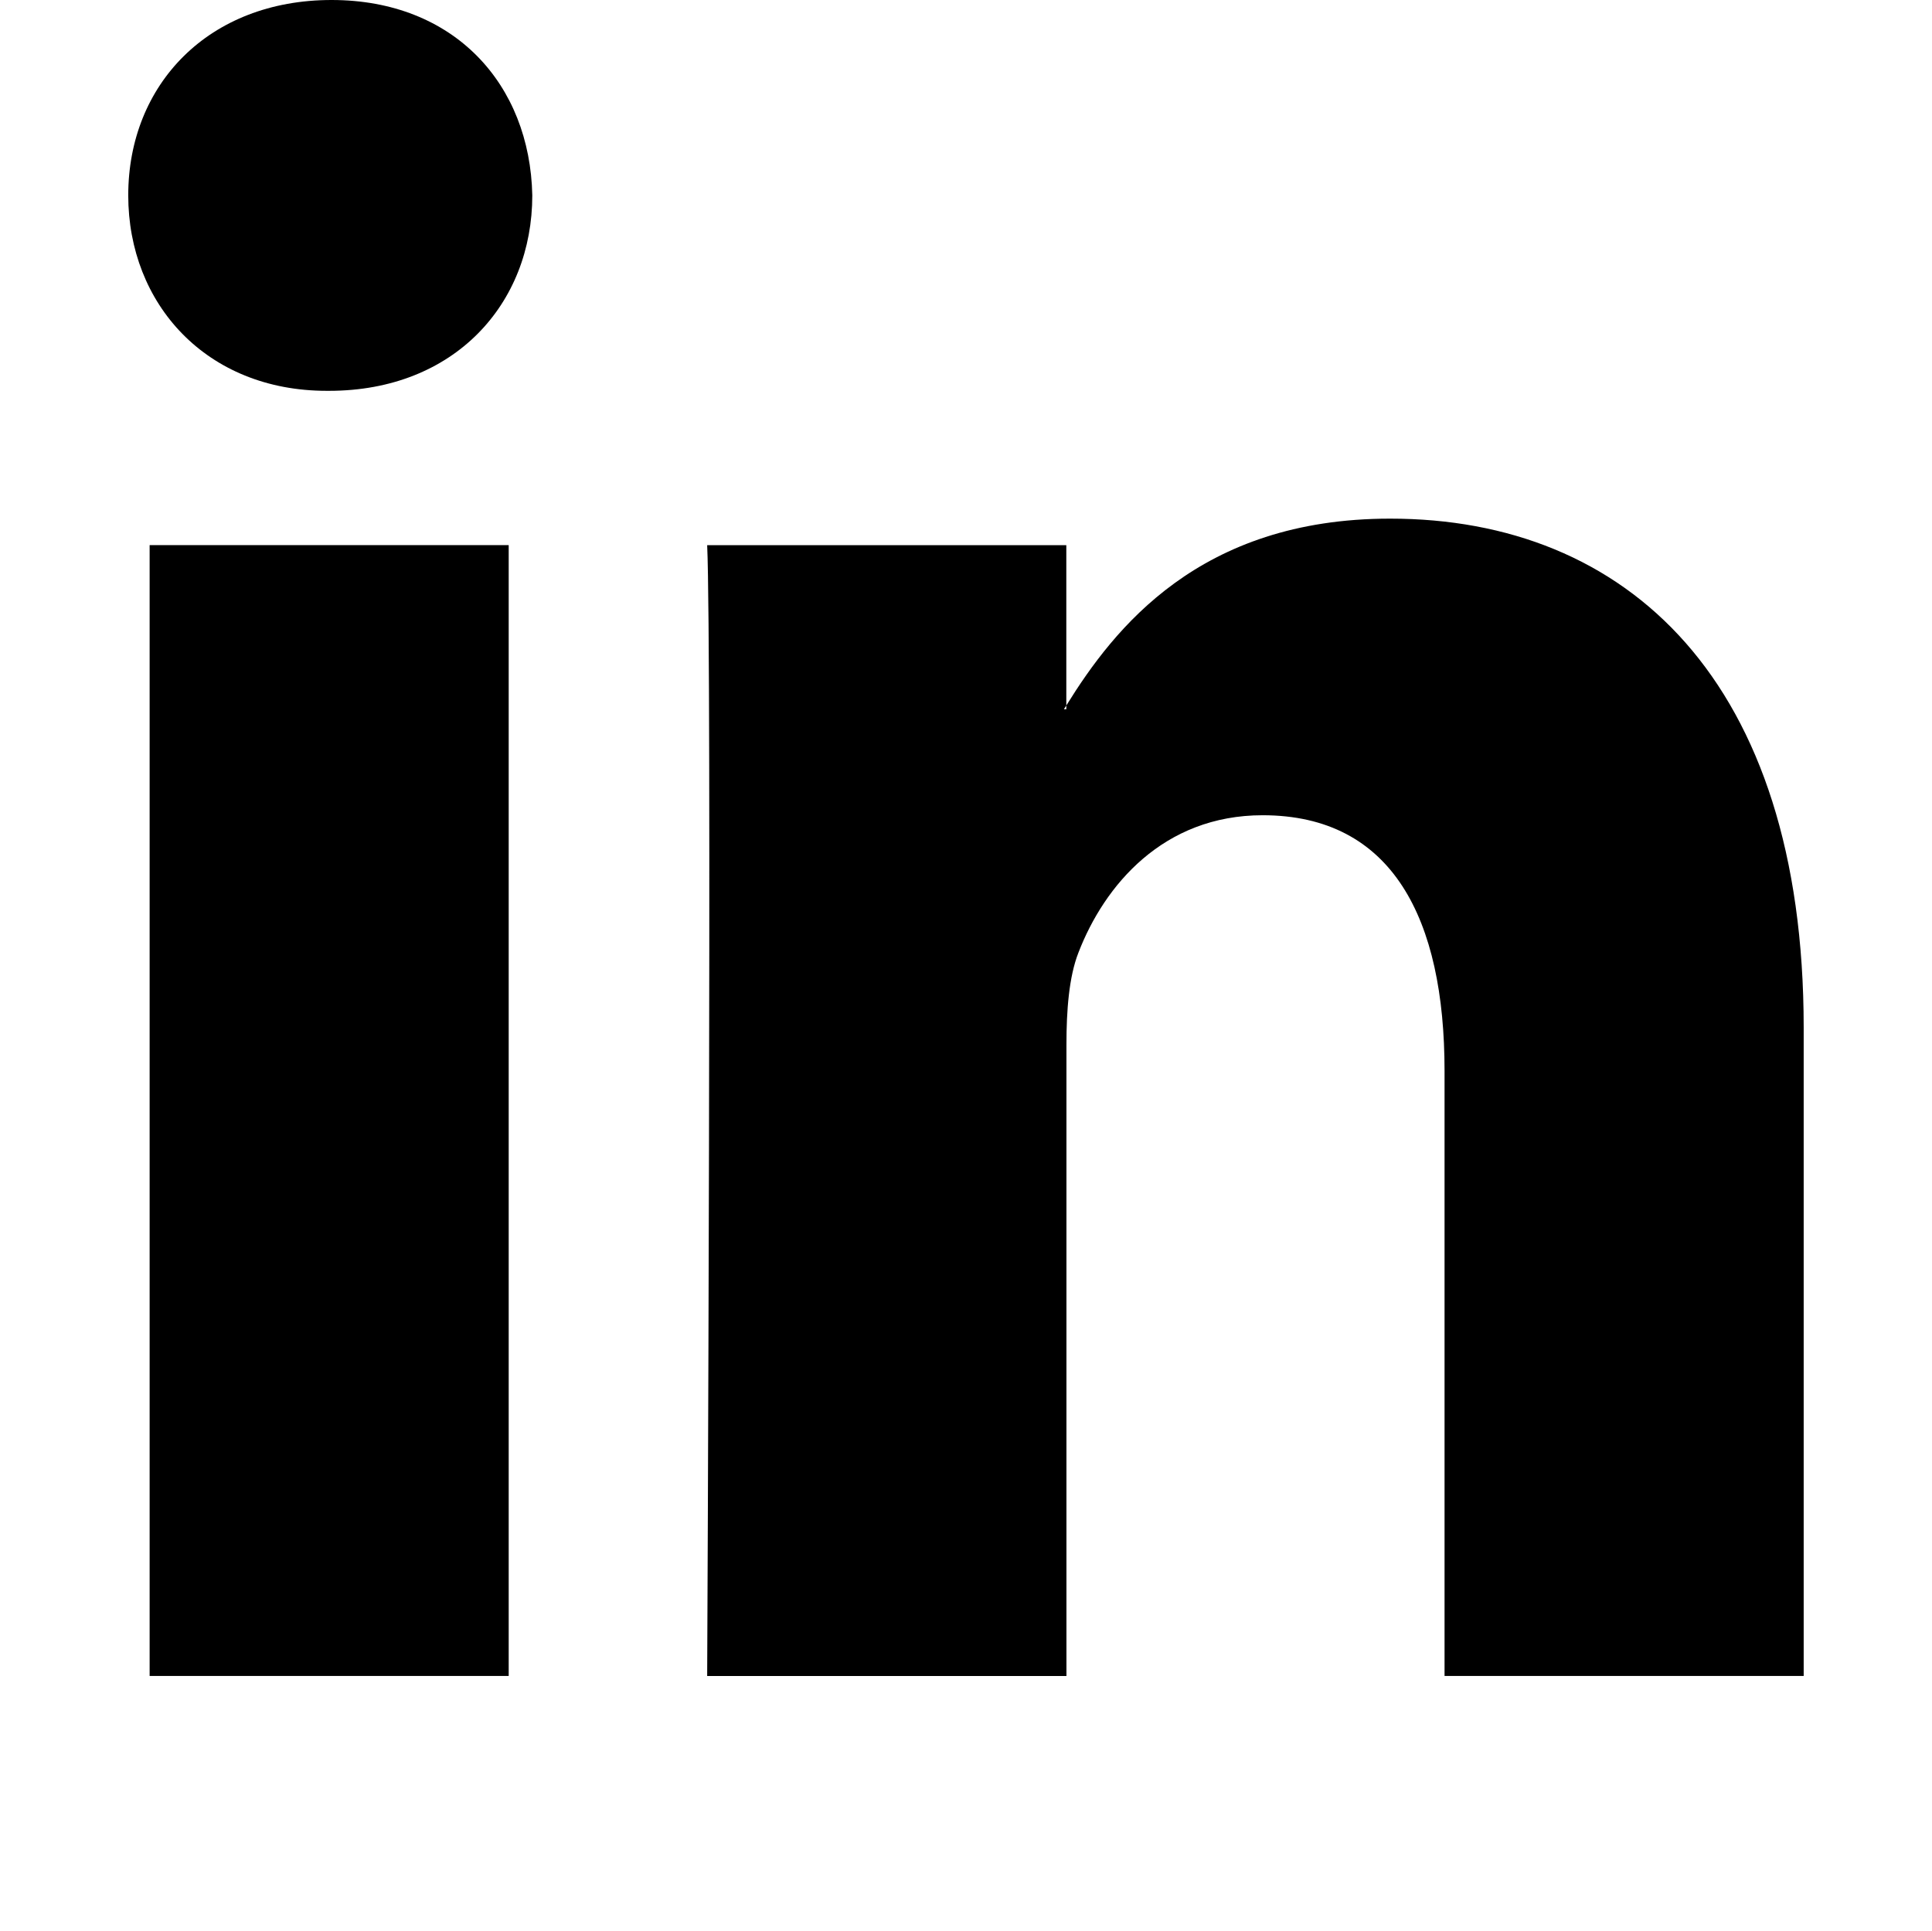 <?xml version="1.0" encoding="utf-8"?>
<!-- Generator: Adobe Illustrator 17.0.0, SVG Export Plug-In . SVG Version: 6.00 Build 0)  -->
<!DOCTYPE svg PUBLIC "-//W3C//DTD SVG 1.1//EN" "http://www.w3.org/Graphics/SVG/1.1/DTD/svg11.dtd">
<svg version="1.1" id="Icons" xmlns="http://www.w3.org/2000/svg" xmlns:xlink="http://www.w3.org/1999/xlink" x="0px" y="0px"
	 width="28.006px" height="28px" viewBox="0.144 0 28.006 28" enable-background="new 0.144 0 28.006 28" xml:space="preserve">
<path id="LinkedIn" d="M26.29,14.897v9.4h-5.206v-8.771c0-2.203-0.753-3.707-2.637-3.707c-1.439,0-2.294,1.014-2.671,1.994
	c-0.137,0.351-0.173,0.838-0.173,1.329v9.156h-5.208c0,0,0.07-14.855,0-16.394h5.206v2.324c-0.01,0.017-0.024,0.036-0.035,0.054
	h0.035v-0.054c0.692-1.116,1.927-2.709,4.692-2.709C23.723,7.517,26.29,9.861,26.29,14.897z M4.95,0
	C3.169,0,2.003,1.224,2.003,2.832c0,1.574,1.132,2.834,2.877,2.834h0.035c1.816,0,2.945-1.261,2.945-2.834
	C7.827,1.224,6.731,0,4.95,0z M2.313,24.297h5.205V7.903H2.313V24.297z"/>
</svg>

